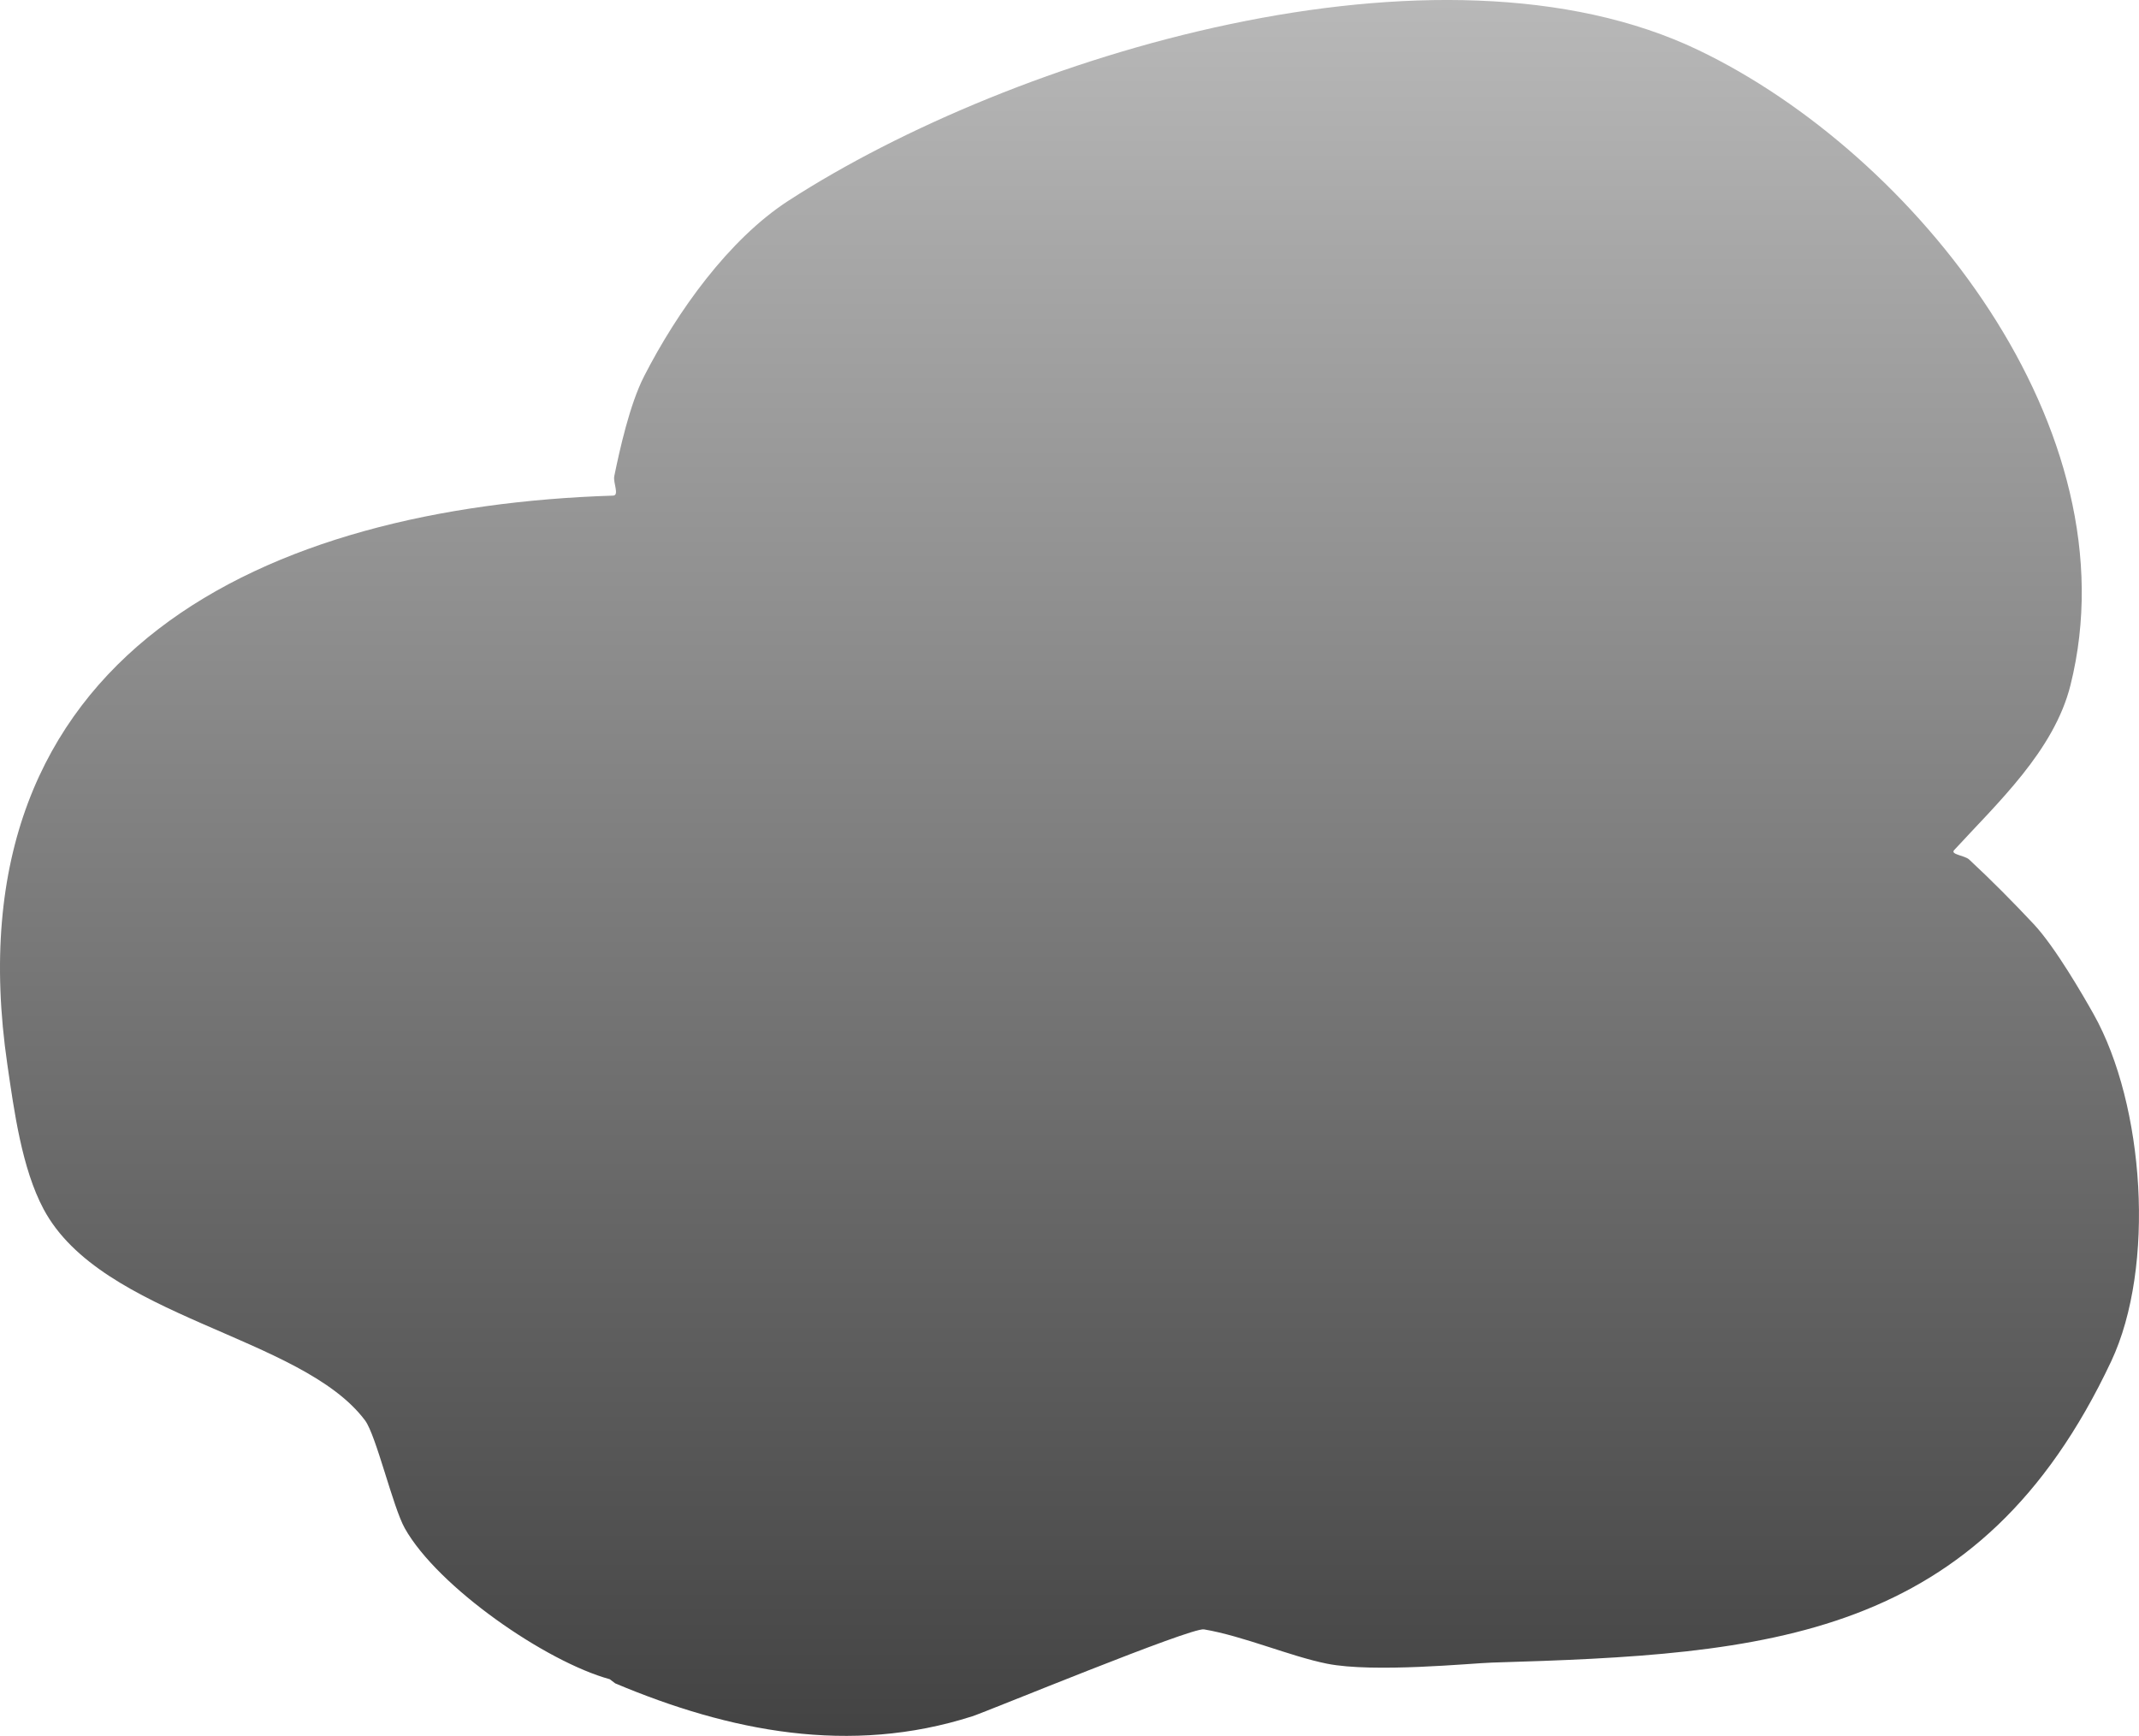 <svg version="1.1" xmlns="http://www.w3.org/2000/svg" xmlns:xlink="http://www.w3.org/1999/xlink" width="111.392" height="90.4" viewBox="0,0,111.392,90.4"><defs><linearGradient x1="236.952" y1="230.498" x2="236.952" y2="140.098" gradientUnits="userSpaceOnUse" id="color-1"><stop offset="0" stop-color="#434343"/><stop offset="1" stop-color="#b8b8b8"/></linearGradient></defs><g transform="translate(-181.256,-140.098)"><g data-paper-data="{&quot;isPaintingLayer&quot;:true}" fill="url(#color-1)" fill-rule="nonzero" stroke="none" stroke-width="0.5" stroke-linecap="butt" stroke-linejoin="miter" stroke-miterlimit="10" stroke-dasharray="" stroke-dashoffset="0" style="mix-blend-mode: normal"><path d="M213.008,227.546c-3.32,-0.909 -8.953,-4.796 -10.673,-7.862c-0.618,-1.101 -1.492,-4.846 -2.07,-5.617c-3.313,-4.421 -13.72,-5.341 -16.739,-11.001c-1.138,-2.134 -1.535,-5.123 -1.886,-7.523c-3.15,-21.538 13.588,-29.063 31.545,-29.635c0.337,-0.011 -0.008,-0.68 0.06,-1.011c0.287,-1.394 0.803,-3.741 1.561,-5.22c1.714,-3.342 4.393,-7.11 7.512,-9.128c11.717,-7.582 33.849,-14.332 47.387,-7.841c11.282,5.409 22.707,19.741 19.374,33.072c-0.855,3.421 -3.811,6.14 -6.06,8.592c-0.207,0.226 0.556,0.276 0.781,0.485c1.162,1.078 2.278,2.207 3.362,3.362c1.121,1.194 2.595,3.755 3.122,4.693c2.652,4.723 3.233,13.16 0.914,18.084c-6.856,14.554 -17.882,15.256 -32.252,15.685c-1.035,0.031 -6.153,0.544 -8.584,0.057c-1.92,-0.385 -4.364,-1.443 -6.407,-1.787c-0.674,-0.113 -11.305,4.283 -12.068,4.527c-6.376,2.041 -12.651,0.786 -18.591,-1.715z" data-paper-data="{&quot;index&quot;:null}"/></g></g></svg>